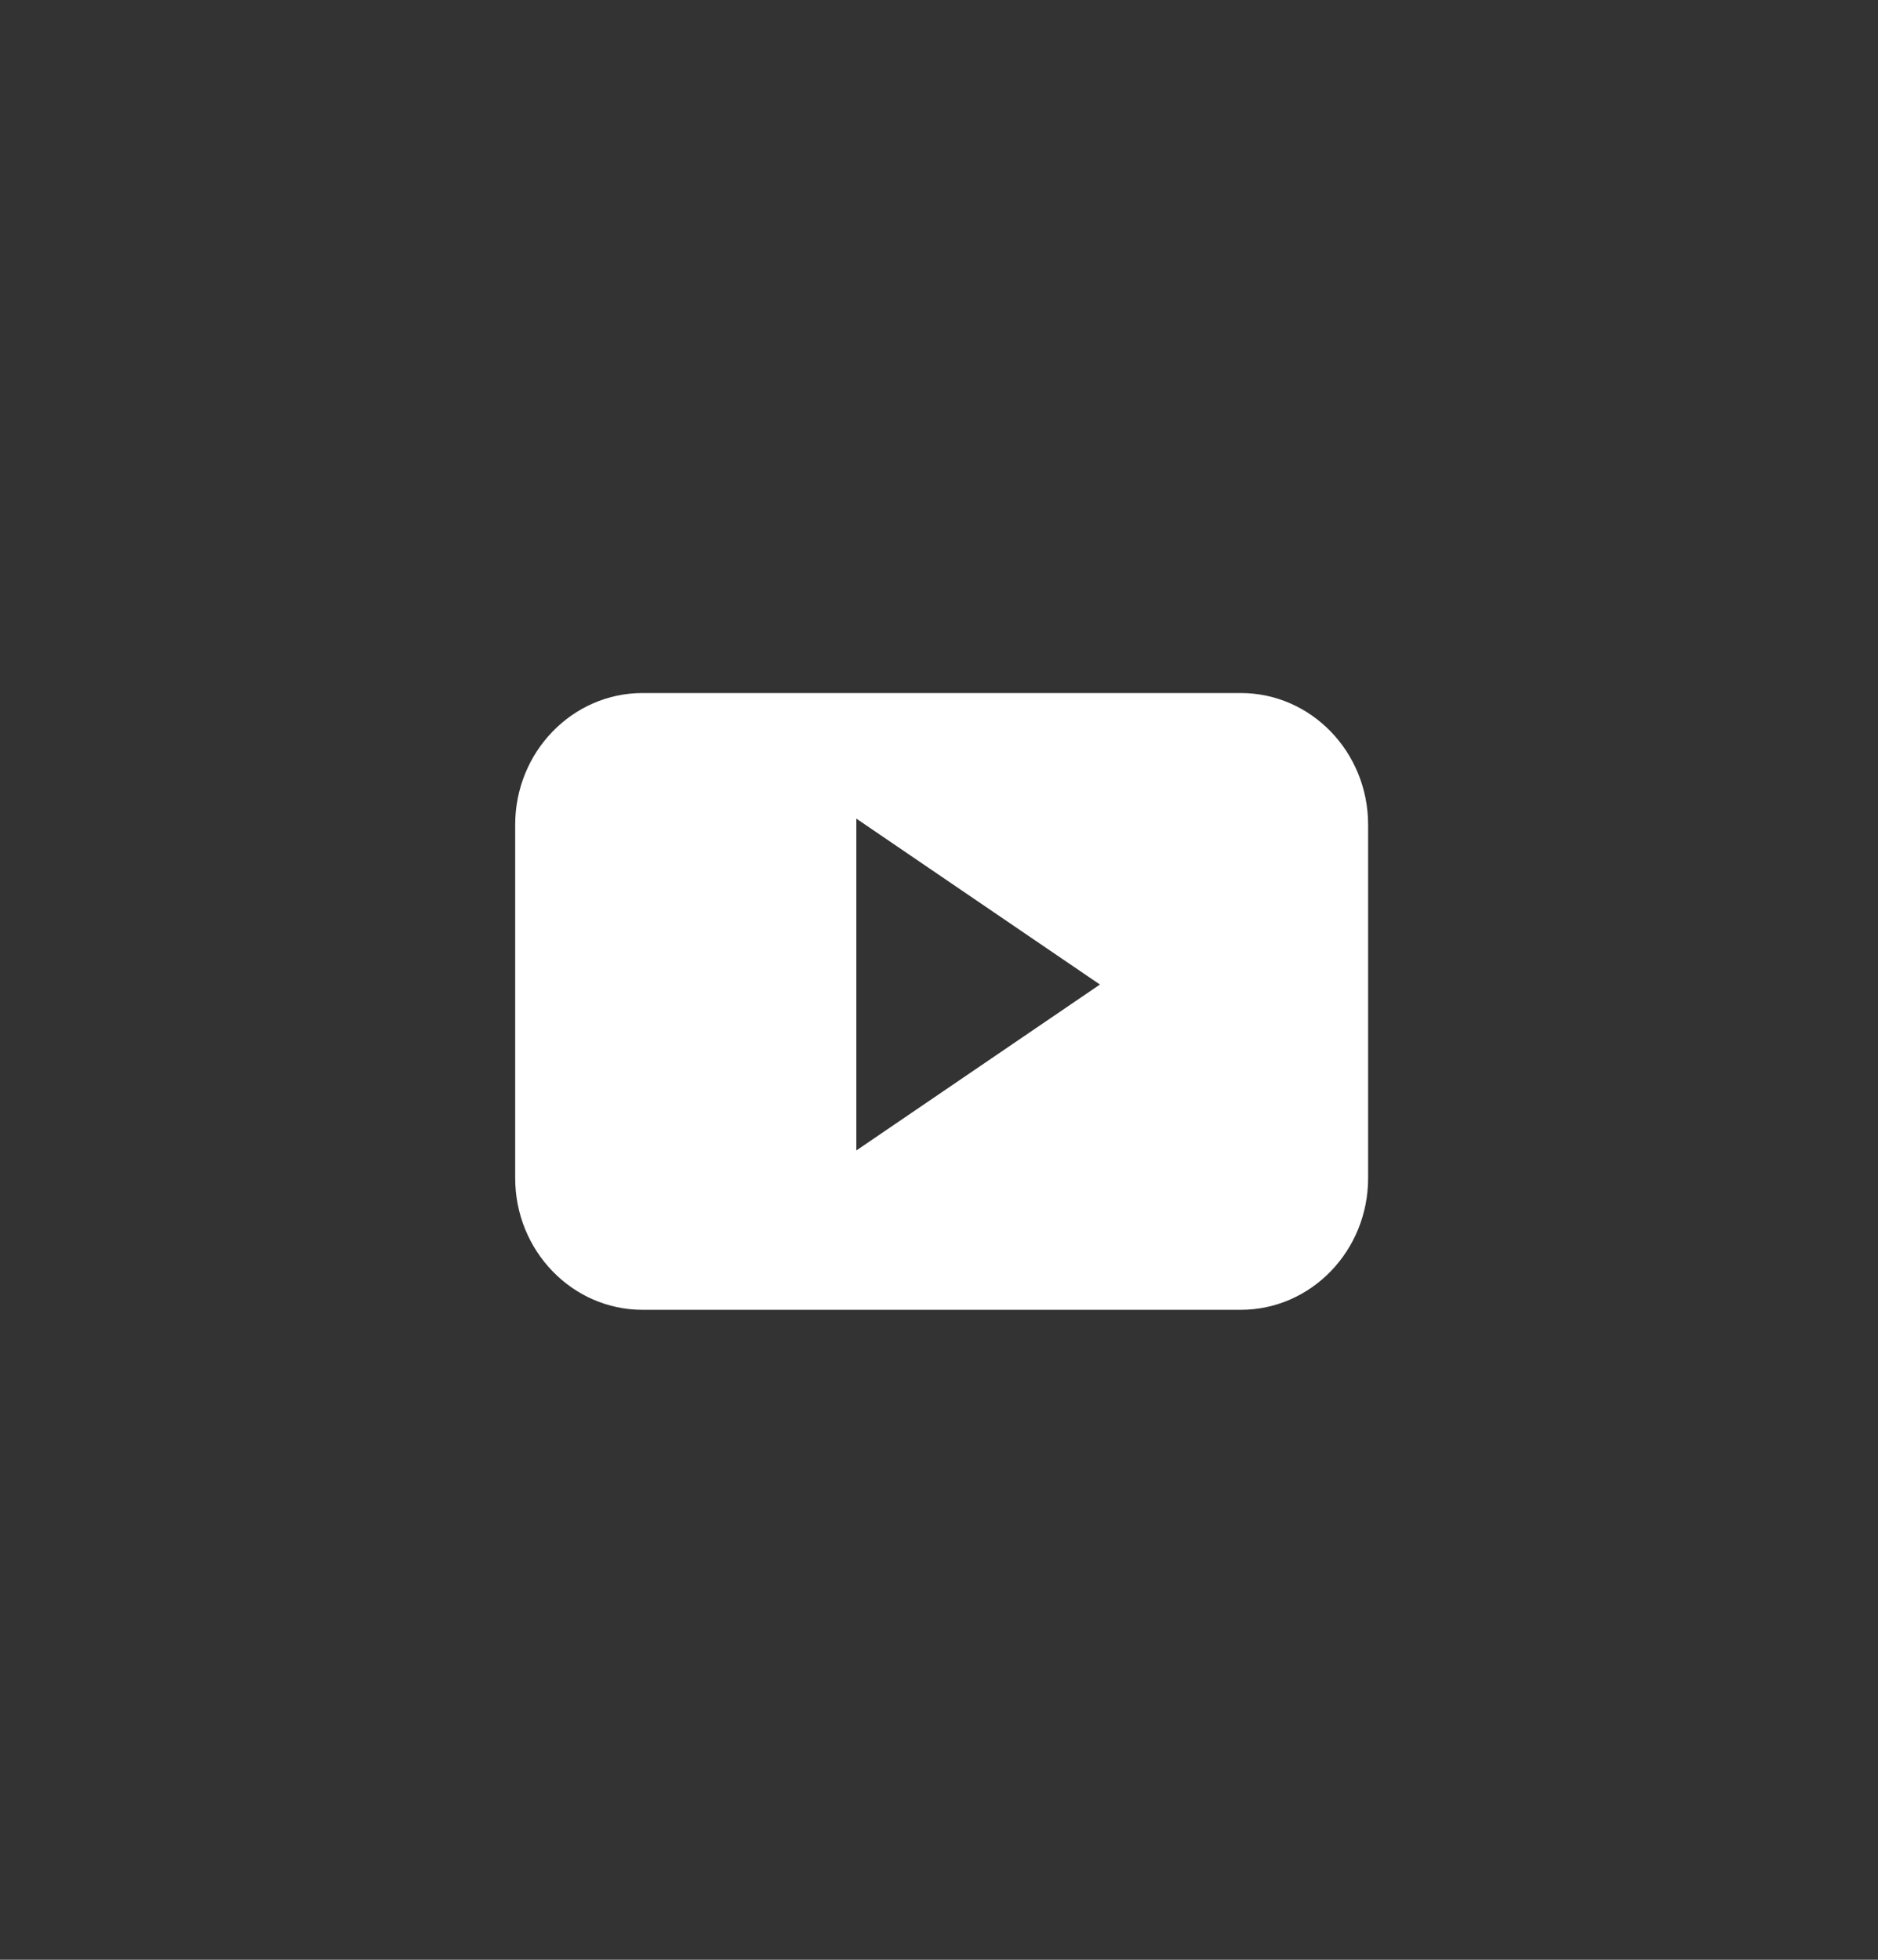 <svg width="46" height="48" viewBox="0 0 46 48" fill="none" xmlns="http://www.w3.org/2000/svg">
<rect x="0" y="0" width="46" height="48" fill="#333333" stroke="none"/>
<path d="M33.511 20.201C33.511 18.418 32.114 16.974 30.389 16.974H15.741C14.017 16.974 12.619 18.419 12.619 20.201V28.854C12.619 30.636 14.017 32.081 15.741 32.081H30.389C32.114 32.081 33.511 30.636 33.511 28.854V20.201H33.511ZM20.975 28.178V20.05L26.942 24.114L20.975 28.178Z" fill="white"/>
</svg>
